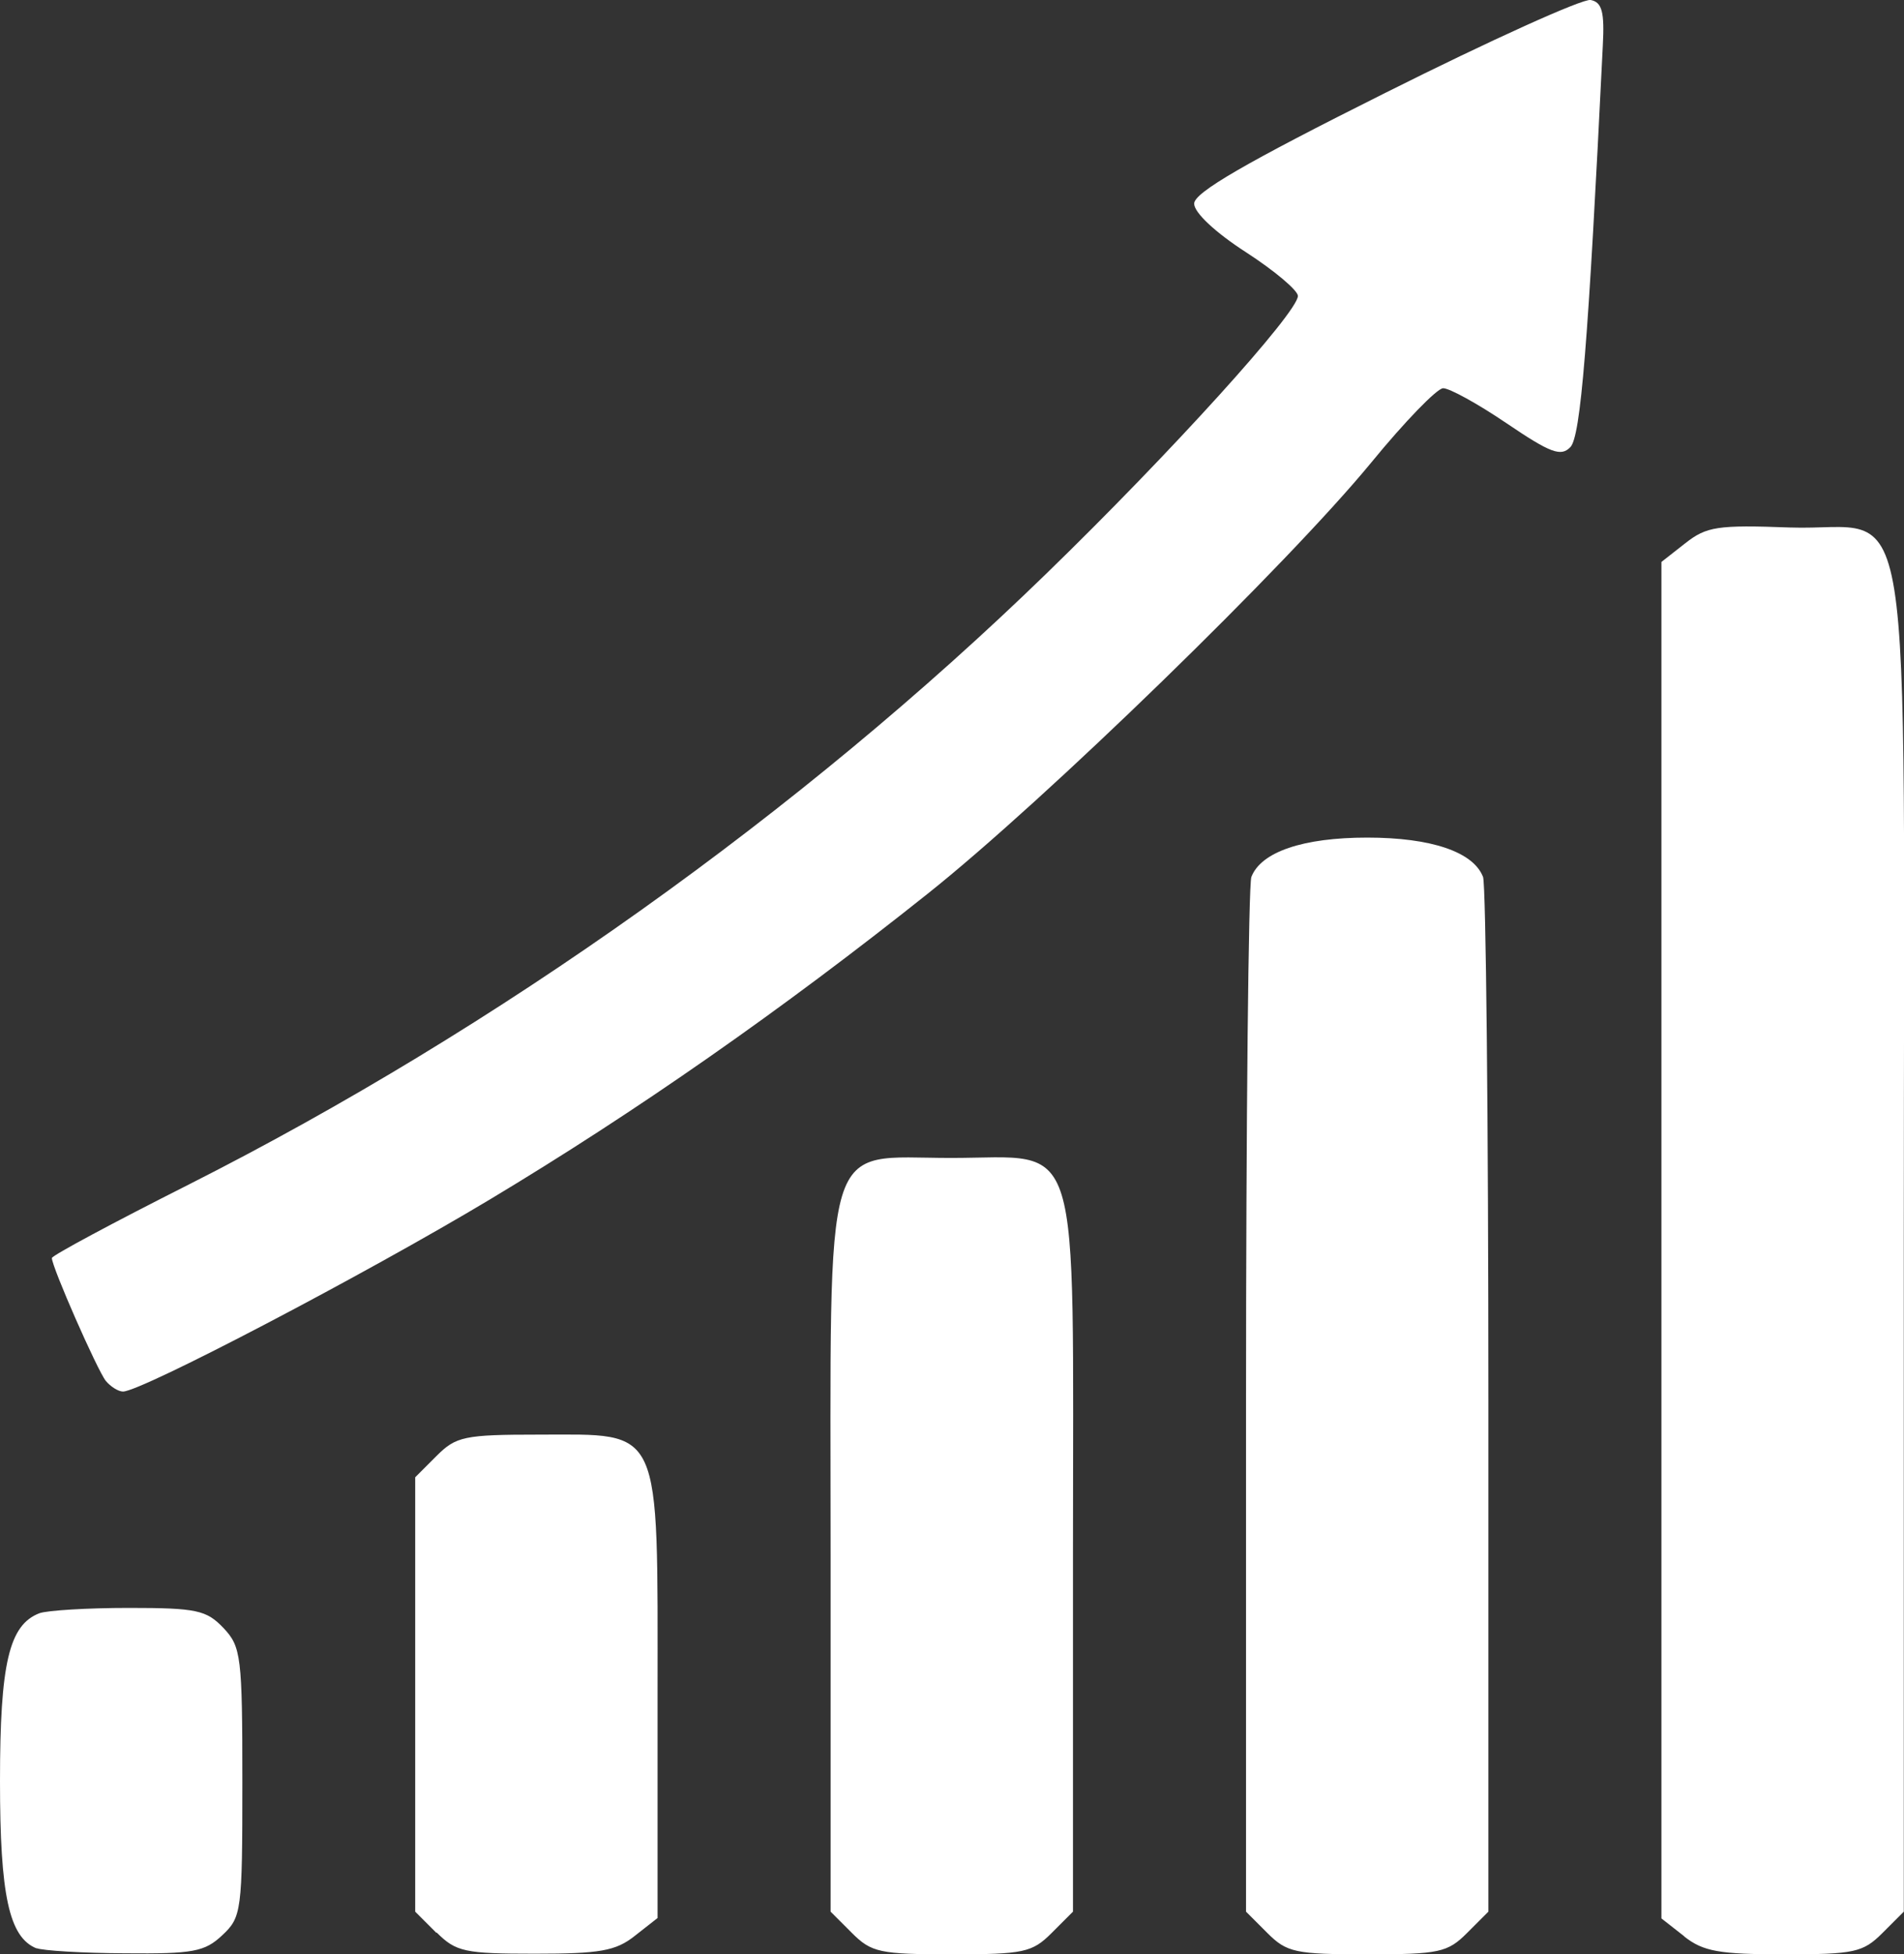 <?xml version="1.0" encoding="UTF-8" standalone="no"?>
<!-- Created with Inkscape (http://www.inkscape.org/) -->

<svg
   width="9.286mm"
   height="9.529mm"
   viewBox="0 0 9.286 9.529"
   version="1.1"
   id="svg5"
   xml:space="preserve"
   xmlns:inkscape="http://www.inkscape.org/namespaces/inkscape"
   xmlns:sodipodi="http://sodipodi.sourceforge.net/DTD/sodipodi-0.dtd"
   xmlns="http://www.w3.org/2000/svg"
   xmlns:svg="http://www.w3.org/2000/svg"><rect x="0" y="0" width="9.286" height="9.529" fill="#333333" stroke="none"/><sodipodi:namedview
     id="namedview7"
     pagecolor="#ffffff"
     bordercolor="#000000"
     borderopacity="0.25"
     inkscape:showpageshadow="2"
     inkscape:pageopacity="0.0"
     inkscape:pagecheckerboard="0"
     inkscape:deskcolor="#d1d1d1"
     inkscape:document-units="mm"
     showgrid="false" /><defs
     id="defs2" /><g
     inkscape:label="Capa 1"
     inkscape:groupmode="layer"
     id="layer1"
     transform="translate(-780.023,-655.182)"><path
       style="fill:#ffffff;stroke-width:0.042"
       d="m 780.201,664.682 c -0.134,-0.054 -0.178,-0.259 -0.178,-0.816 0,-0.573 0.044,-0.761 0.192,-0.818 0.038,-0.014 0.234,-0.026 0.437,-0.026 0.331,0 0.378,0.011 0.461,0.098 0.086,0.091 0.092,0.138 0.092,0.752 0,0.63 -0.004,0.658 -0.098,0.746 -0.086,0.081 -0.143,0.091 -0.475,0.088 -0.207,-10e-4 -0.401,-0.013 -0.431,-0.025 z m 1.951,-0.075 -0.104,-0.104 v -1.059 -1.059 l 0.104,-0.104 c 0.095,-0.095 0.135,-0.104 0.499,-0.104 0.606,0 0.579,-0.06 0.579,1.276 v 1.081 l -0.111,0.087 c -0.093,0.074 -0.171,0.087 -0.487,0.087 -0.343,0 -0.385,-0.009 -0.48,-0.104 z m 2.026,0 -0.104,-0.104 v -1.726 c 0,-2.103 -0.047,-1.949 0.587,-1.949 0.646,0 0.595,-0.165 0.595,1.935 v 1.74 l -0.104,0.104 c -0.095,0.095 -0.136,0.104 -0.487,0.104 -0.351,0 -0.392,-0.009 -0.487,-0.104 z m 2.026,0 -0.104,-0.104 v -2.488 c 0,-1.369 0.012,-2.519 0.026,-2.557 0.047,-0.122 0.251,-0.192 0.565,-0.192 0.313,0 0.518,0.07 0.565,0.192 0.014,0.038 0.026,1.188 0.026,2.557 v 2.488 l -0.104,0.104 c -0.095,0.095 -0.136,0.104 -0.487,0.104 -0.351,0 -0.392,-0.009 -0.487,-0.104 z m 2.033,0.016 -0.111,-0.087 v -3.307 -3.307 l 0.116,-0.091 c 0.104,-0.082 0.158,-0.09 0.51,-0.077 0.618,0.022 0.556,-0.371 0.556,3.481 v 3.268 l -0.104,0.104 c -0.095,0.095 -0.137,0.104 -0.48,0.104 -0.317,0 -0.394,-0.014 -0.487,-0.087 z m -7.698,-2.708 c -0.041,-0.051 -0.263,-0.555 -0.263,-0.599 0,-0.012 0.3,-0.173 0.667,-0.358 1.505,-0.761 2.985,-1.815 4.182,-2.978 0.609,-0.591 1.228,-1.275 1.228,-1.355 0,-0.027 -0.114,-0.123 -0.253,-0.213 -0.149,-0.096 -0.253,-0.193 -0.253,-0.237 -2.3e-4,-0.054 0.25,-0.199 0.932,-0.54 0.513,-0.257 0.964,-0.461 1.002,-0.453 0.055,0.011 0.068,0.057 0.059,0.224 -0.071,1.454 -0.108,1.904 -0.158,1.956 -0.046,0.048 -0.097,0.029 -0.311,-0.116 -0.14,-0.095 -0.28,-0.172 -0.31,-0.171 -0.03,10e-4 -0.188,0.164 -0.35,0.362 -0.41,0.499 -1.593,1.649 -2.164,2.103 -0.713,0.568 -1.421,1.062 -2.134,1.49 -0.61,0.366 -1.701,0.937 -1.79,0.937 -0.023,0 -0.061,-0.024 -0.085,-0.053 z"
       id="path1665"
       sodipodi:nodetypes="sssssssssscccssscsssscssscsssscssssscsssscccssscssssssssscssssscsssss"
       inkscape:export-filename="PROGRESO.svg"
       inkscape:export-xdpi="96"
       inkscape:export-ydpi="96" /></g></svg>
